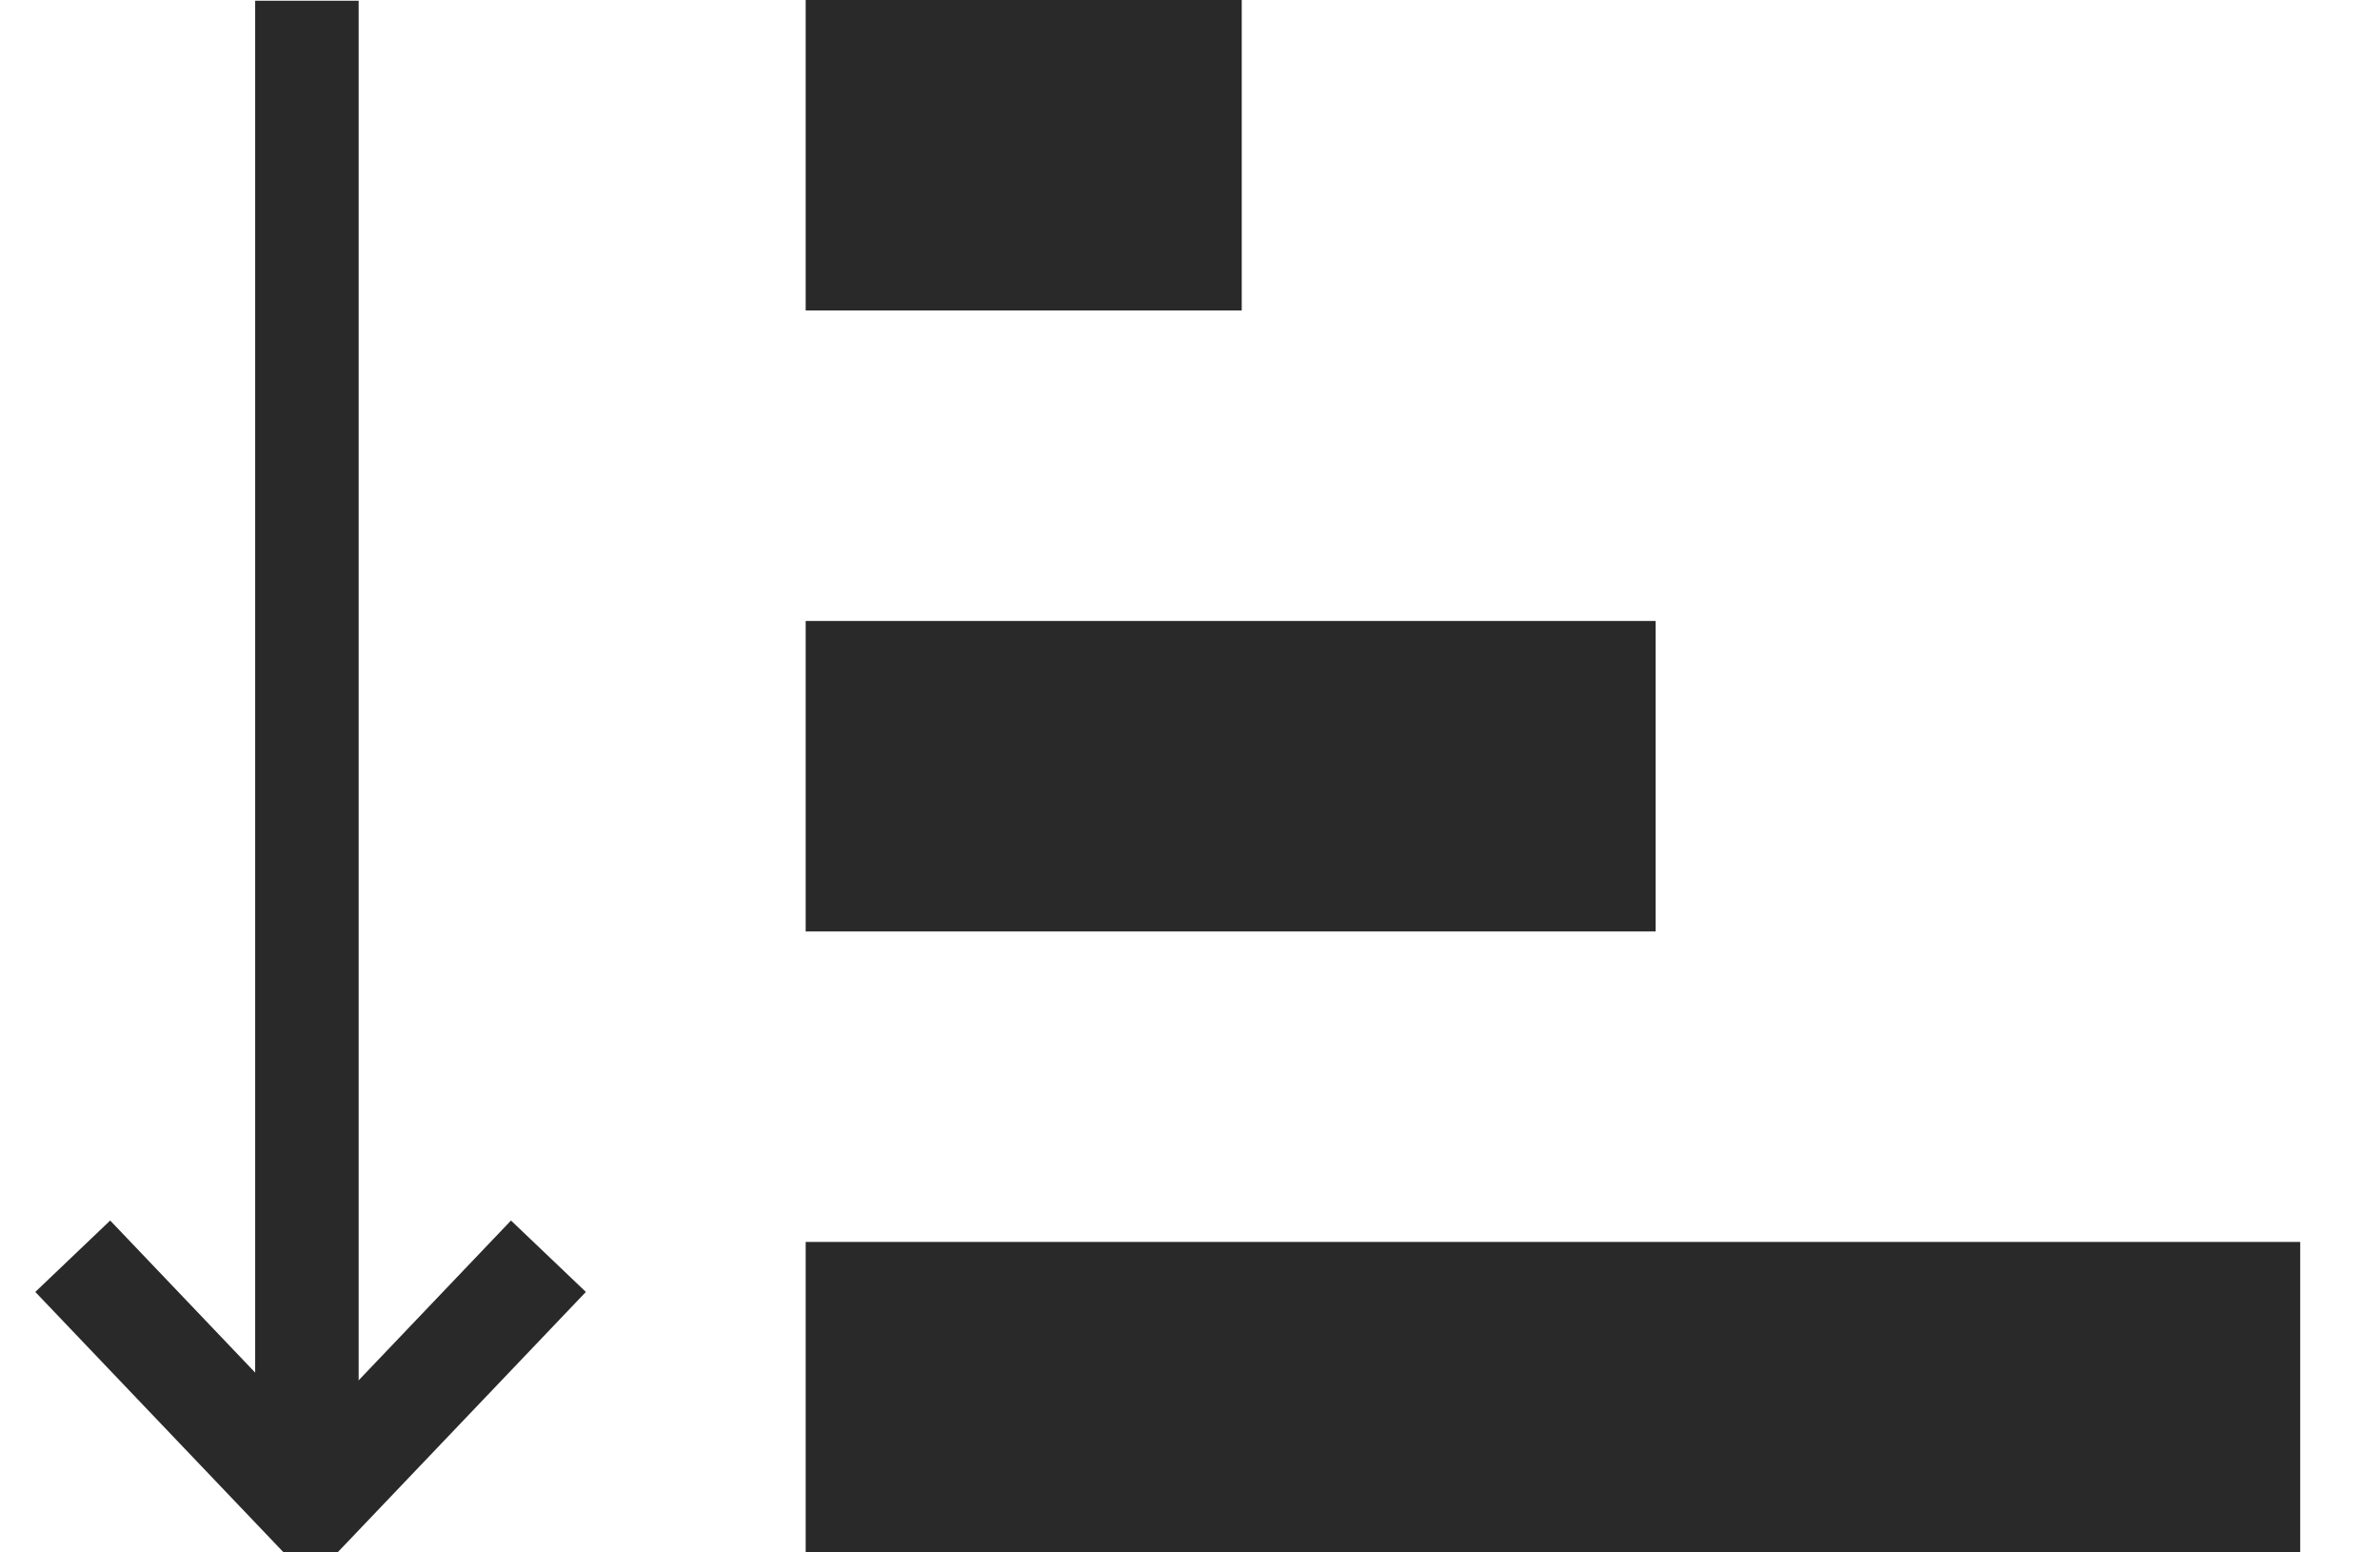 <?xml version="1.0" encoding="UTF-8"?>
<svg xmlns="http://www.w3.org/2000/svg" xmlns:xlink="http://www.w3.org/1999/xlink" width="23px" height="15px" viewBox="0 0 23 15" version="1.1">
    <!-- Generator: Sketch 44.1 (41455) - http://www.bohemiancoding.com/sketch -->
    <title>Group 2</title>
    <desc>Created with Sketch.</desc>
    <defs/>
    <g id="SR---Flights" stroke="none" stroke-width="1" fill="none" fill-rule="evenodd" stroke-linecap="square">
        <g transform="translate(-1183, -412)" id="Group-2" stroke="#292929">
            <g transform="translate(1184, 412)">
                <path d="M8.286,1.5 L9.5,1.5" id="Line" stroke-width="3"/>
                <path d="M8.286,7.5 L13.5,7.5" id="Line" stroke-width="3"/>
                <path d="M8.286,13.5 L19.729,13.5" id="Line" stroke-width="3"/>
                <path d="M1.966,0.507 L1.966,13.507" id="Line"/>
                <path d="M0.048,12.5 L1.955,14.5" id="Line"/>
                <path d="M2.048,14.5 L3.955,12.5" id="Line"/>
            </g>
        </g>
    </g>
</svg>
